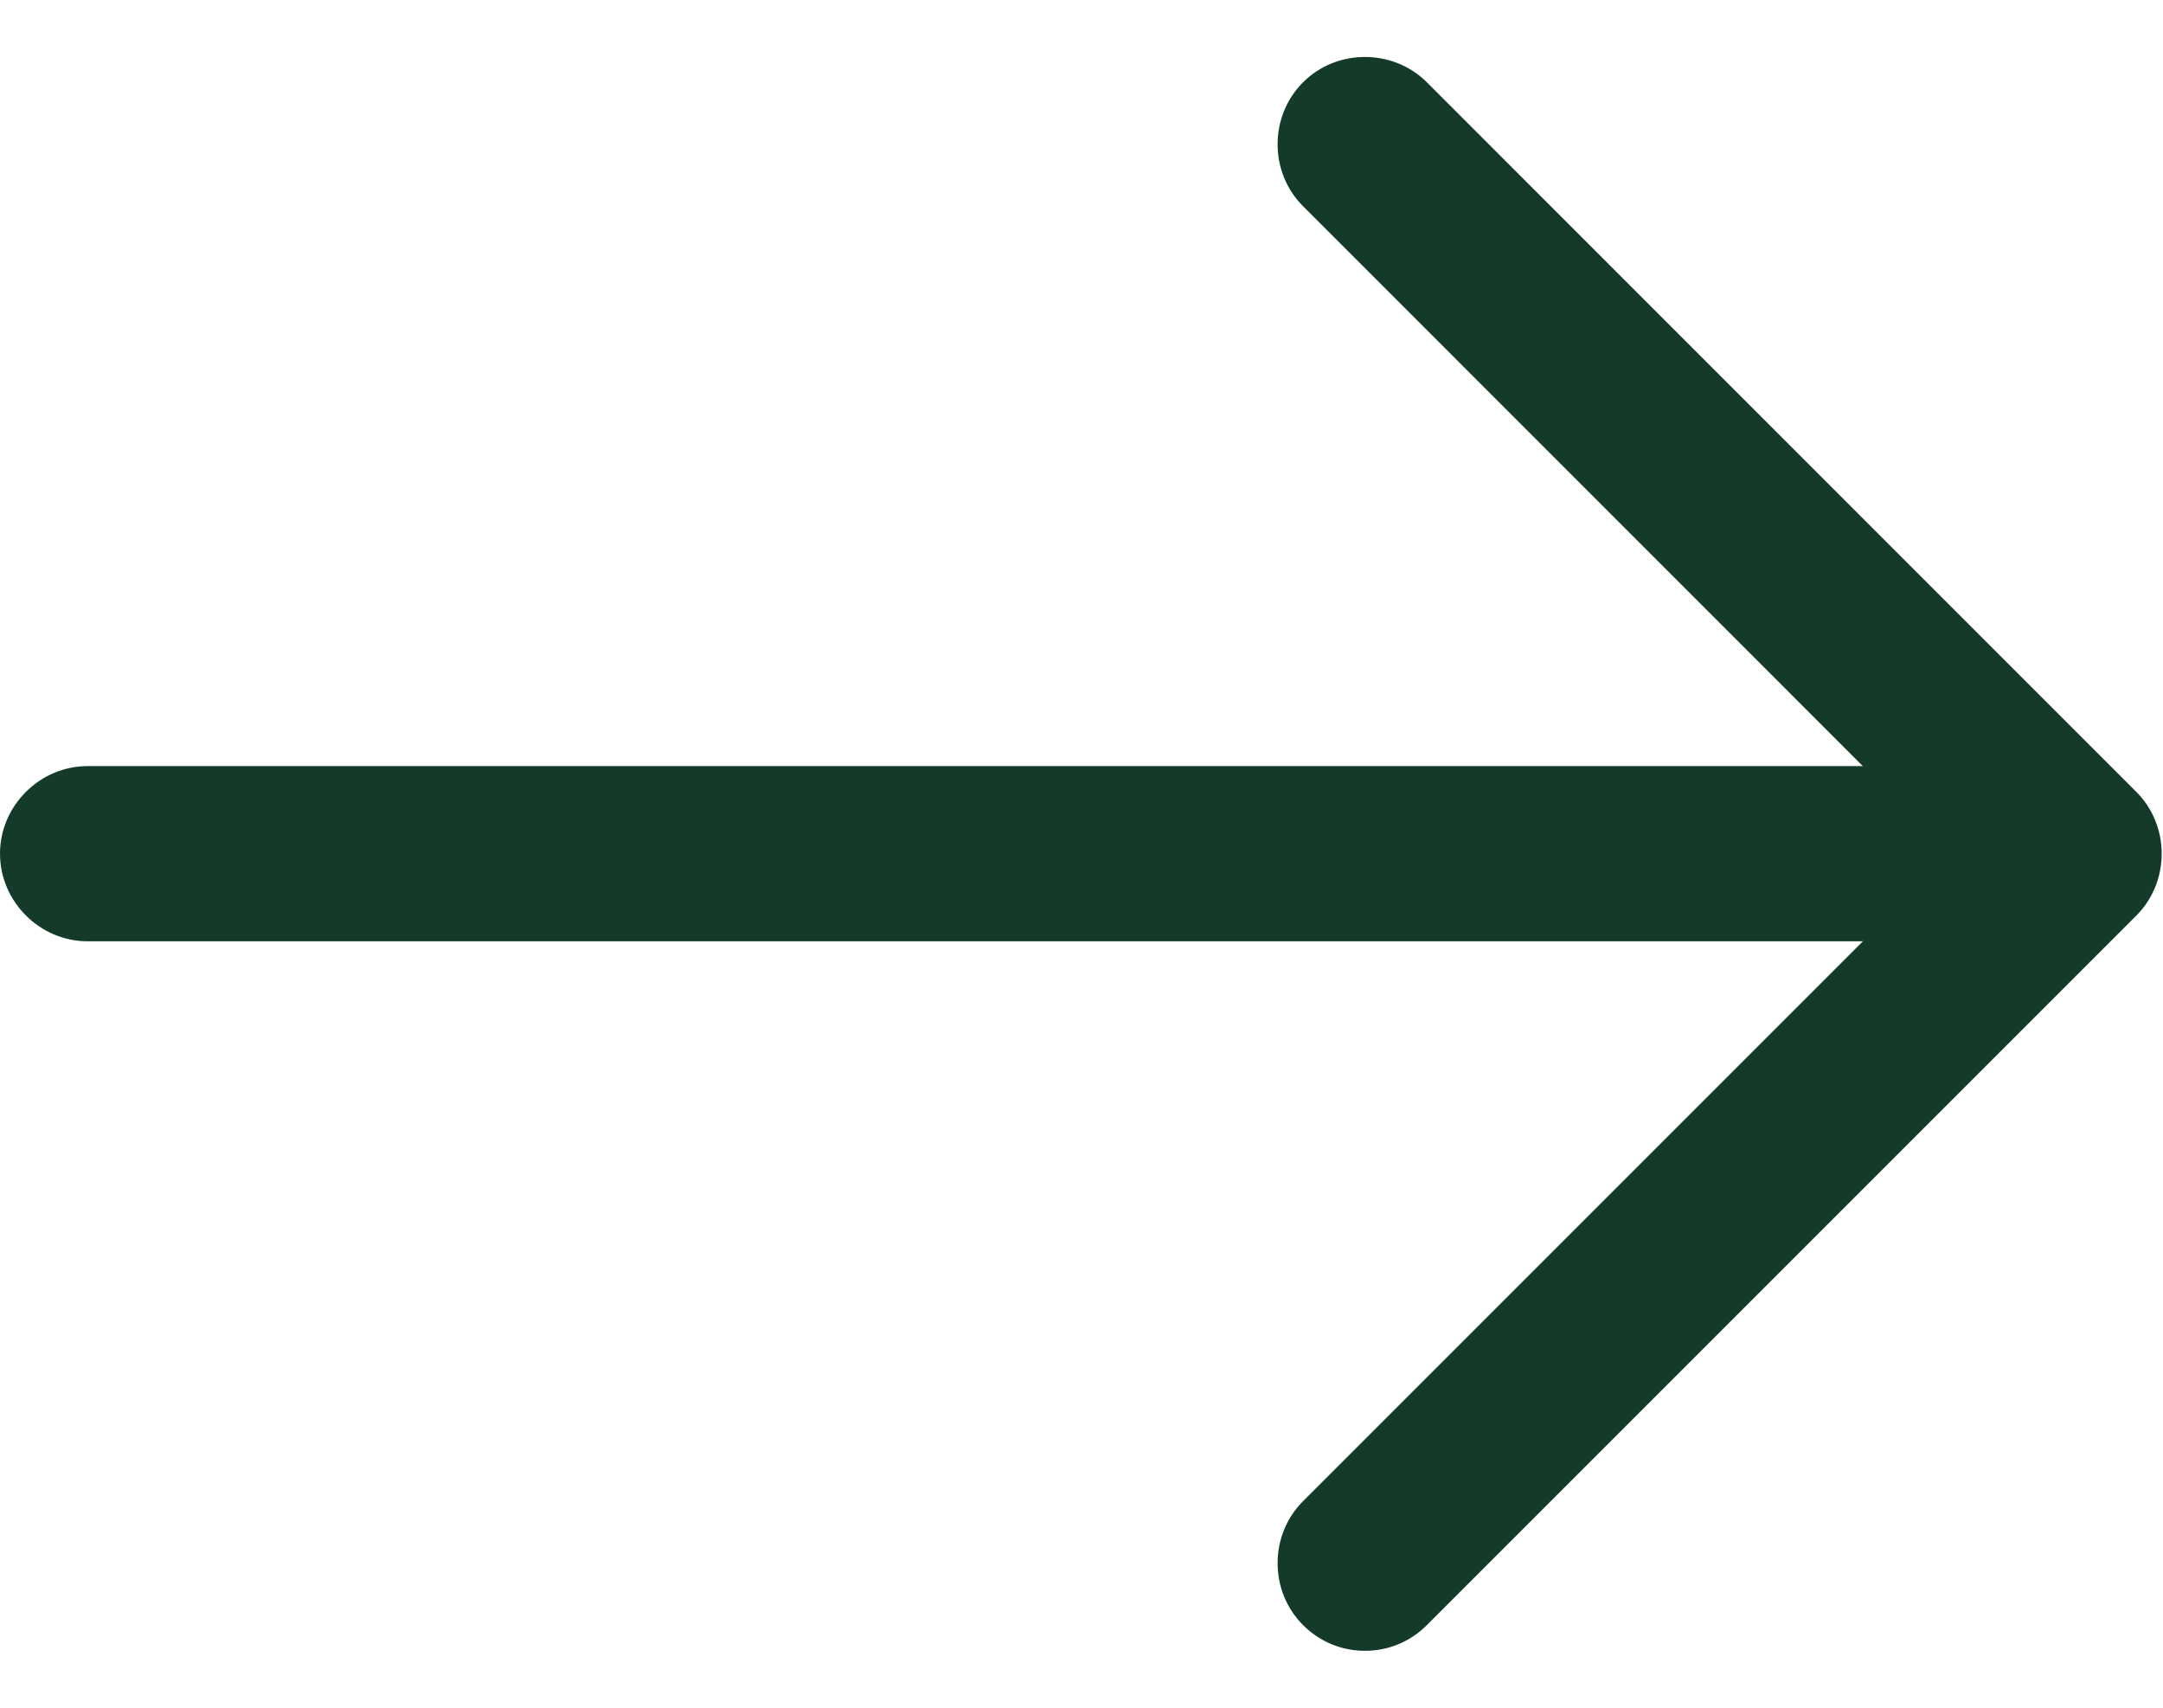 <svg width="19" height="15" viewBox="0 0 19 15" fill="none" xmlns="http://www.w3.org/2000/svg">
<g id="&#240;&#159;&#166;&#134; icon &#34;arrow right 1&#34;">
<g id="Group">
<path id="Vector" d="M11.99 14.5C11.795 14.5 11.6 14.428 11.446 14.274C11.148 13.976 11.148 13.484 11.446 13.186L17.133 7.499L11.446 1.811C11.148 1.514 11.148 1.021 11.446 0.723C11.743 0.426 12.236 0.426 12.534 0.723L18.765 6.955C19.063 7.252 19.063 7.745 18.765 8.043L12.534 14.274C12.38 14.428 12.185 14.5 11.99 14.5Z" fill="#143B29"/>
<path id="Vector_2" d="M18.047 8.268H0.77C0.349 8.268 0 7.919 0 7.498C0 7.078 0.349 6.729 0.77 6.729H18.047C18.468 6.729 18.817 7.078 18.817 7.498C18.817 7.919 18.468 8.268 18.047 8.268Z" fill="#143B29"/>
</g>
</g>
</svg>
